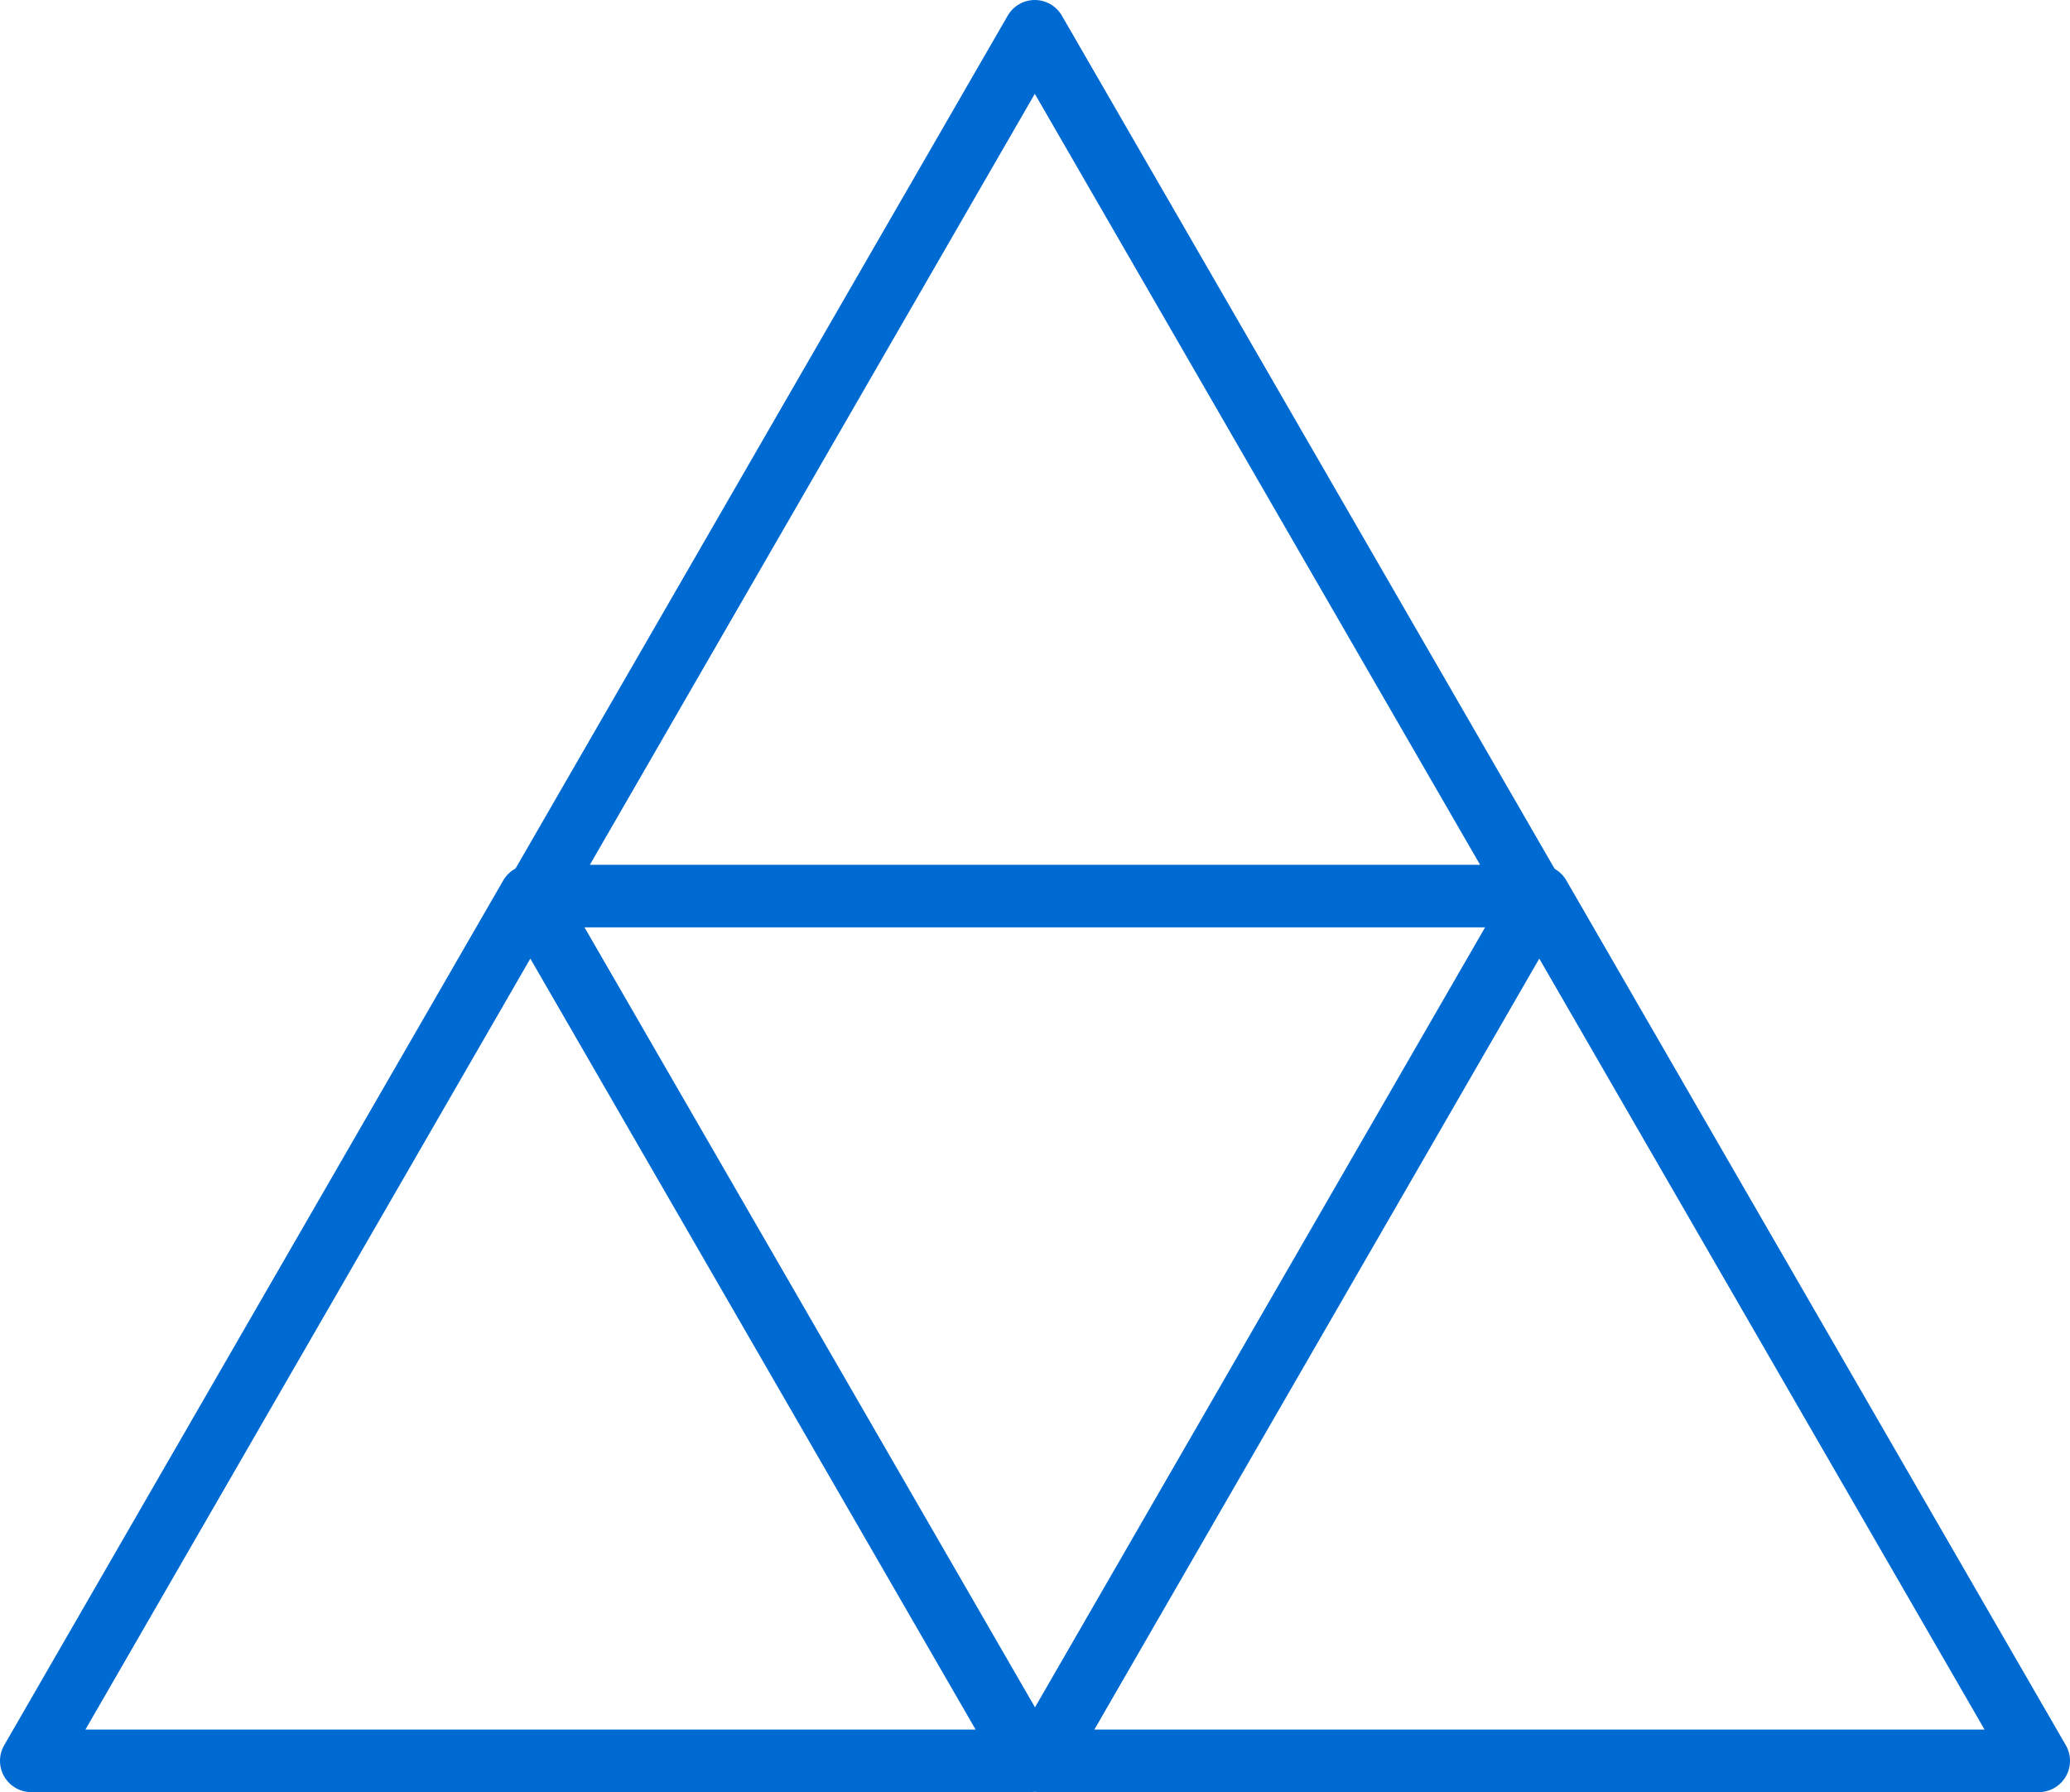 <svg xmlns="http://www.w3.org/2000/svg" viewBox="0 0 49.65 42.98"><defs><style>.cls-1{fill:none;stroke:#006ad3;stroke-linecap:round;stroke-linejoin:round;stroke-width:1.5px;}</style></defs><title>Asset 1</title><g id="Layer_2" data-name="Layer 2"><g id="Layer_1-2" data-name="Layer 1"><polygon class="cls-1" points="24.82 0.75 12.85 21.49 36.8 21.49 24.82 0.75"/><polygon class="cls-1" points="12.72 21.49 0.75 42.23 24.7 42.23 12.72 21.49"/><polygon class="cls-1" points="36.92 21.49 24.95 42.23 48.9 42.23 36.92 21.49"/></g></g></svg>